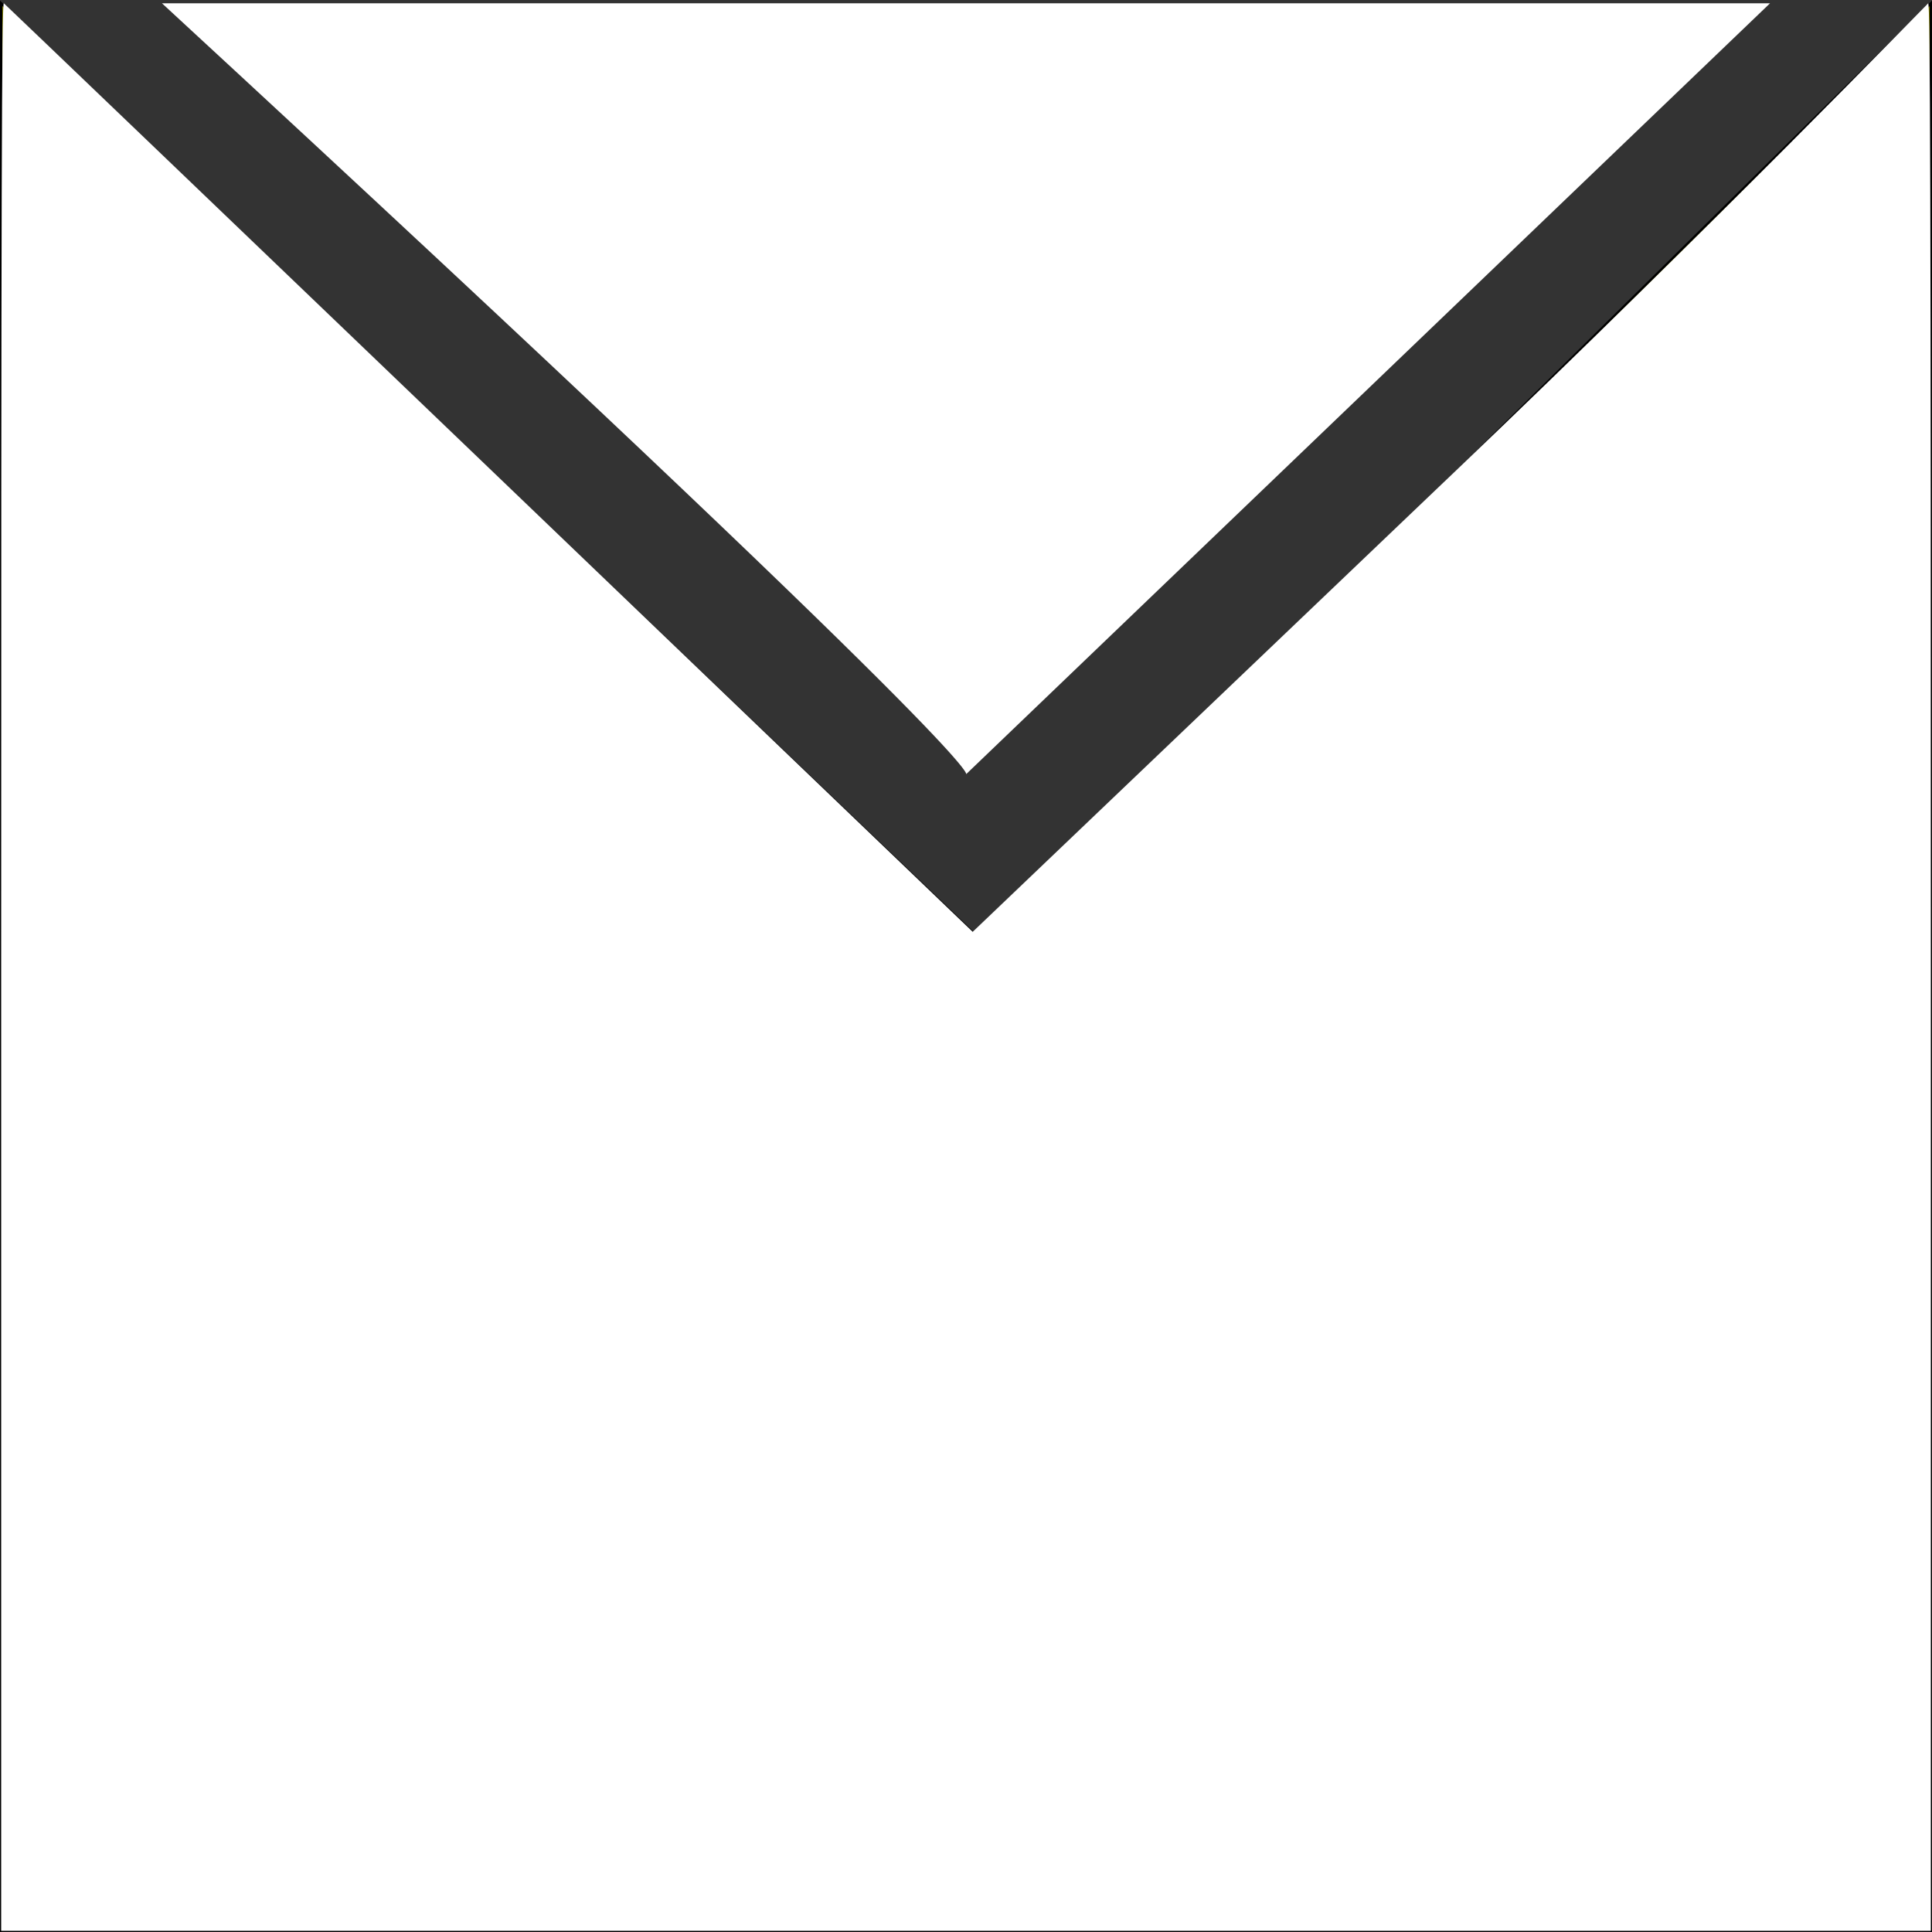 <?xml version="1.0" encoding="UTF-8" standalone="no"?>
<!-- Created with Inkscape (http://www.inkscape.org/) -->

<svg
   xmlns:dc="http://purl.org/dc/elements/1.1/"
   xmlns:cc="http://creativecommons.org/ns#"
   xmlns:rdf="http://www.w3.org/1999/02/22-rdf-syntax-ns#"
   xmlns:svg="http://www.w3.org/2000/svg"
   xmlns="http://www.w3.org/2000/svg"
   xmlns:sodipodi="http://sodipodi.sourceforge.net/DTD/sodipodi-0.dtd"
   xmlns:inkscape="http://www.inkscape.org/namespaces/inkscape"
   width="300mm"
   height="300mm"
   viewBox="0 0 300 300"
   version="1.1"
   id="svg8"
   inkscape:version="0.92.2 (5c3e80d, 2017-08-06)"
   sodipodi:docname="email.svg">
  <rect x="0" y="0" width="300" height="300" fill="#333333" stroke="none"/>
  <defs
     id="defs2" />
  <sodipodi:namedview
     id="base"
     pagecolor="#ffffff"
     bordercolor="#666666"
     borderopacity="1.0"
     inkscape:pageopacity="0.0"
     inkscape:pageshadow="2"
     inkscape:zoom="0.7"
     inkscape:cx="639.50355"
     inkscape:cy="825.27643"
     inkscape:document-units="mm"
     inkscape:current-layer="layer1"
     showgrid="false"
     inkscape:measure-start="302.857,514.286"
     inkscape:measure-end="922.857,200"
     inkscape:snap-object-midpoints="true"
     inkscape:window-width="1920"
     inkscape:window-height="1005"
     inkscape:window-x="-9"
     inkscape:window-y="-9"
     inkscape:window-maximized="1" />
  <g
     inkscape:groupmode="layer"
     id="layer2"
     inkscape:label="Layer 2"
     style="display:inline">
    <path
       style="fill:#808000;stroke:#000000;stroke-width:0.362px;stroke-linecap:butt;stroke-linejoin:miter;stroke-opacity:1"
       d="m 0.181,0.51 c 0,299.309 0,299.309 0,299.309 H 299.819 V 0.51 L 152.43,146.121 Z"
       id="path4553"
       inkscape:connector-curvature="0" />
    <path
       style="fill:#ffffff;fill-opacity:1;stroke:none;stroke-width:6.921;stroke-linecap:butt;stroke-linejoin:miter;stroke-miterlimit:0;stroke-dasharray:none;stroke-opacity:1;paint-order:markers fill stroke"
       d="m 0.181,150.015 c 0,-119.736 0.084,-149.744 0.418,-149.503 C 0.939,0.758 151.043,144.692 151.043,144.692 v 0 L 225.702,73.432 C 266.608,34.388 299.172,0.689 299.402,0.52 299.735,0.273 299.819,30.275 299.819,150.015 V 299.819 H 150 0.181 Z"
       id="path4555"
       inkscape:connector-curvature="0"
       sodipodi:nodetypes="scccscscccs" />
  </g>
  <g
     inkscape:label="Layer 1"
     inkscape:groupmode="layer"
     id="layer1"
     transform="translate(0,3)"
     style="display:inline">
    <path
       style="fill:#ffffff;stroke:none;stroke-width:0.362px;stroke-linecap:butt;stroke-linejoin:miter;stroke-opacity:1"
       d="M 25.151,-2.489 C 155.621,117.905 150,117.234 150,117.234 L 274.849,-2.489 Z"
       id="path4543"
       inkscape:connector-curvature="0"
       sodipodi:nodetypes="cccc" />
  </g>
</svg>
